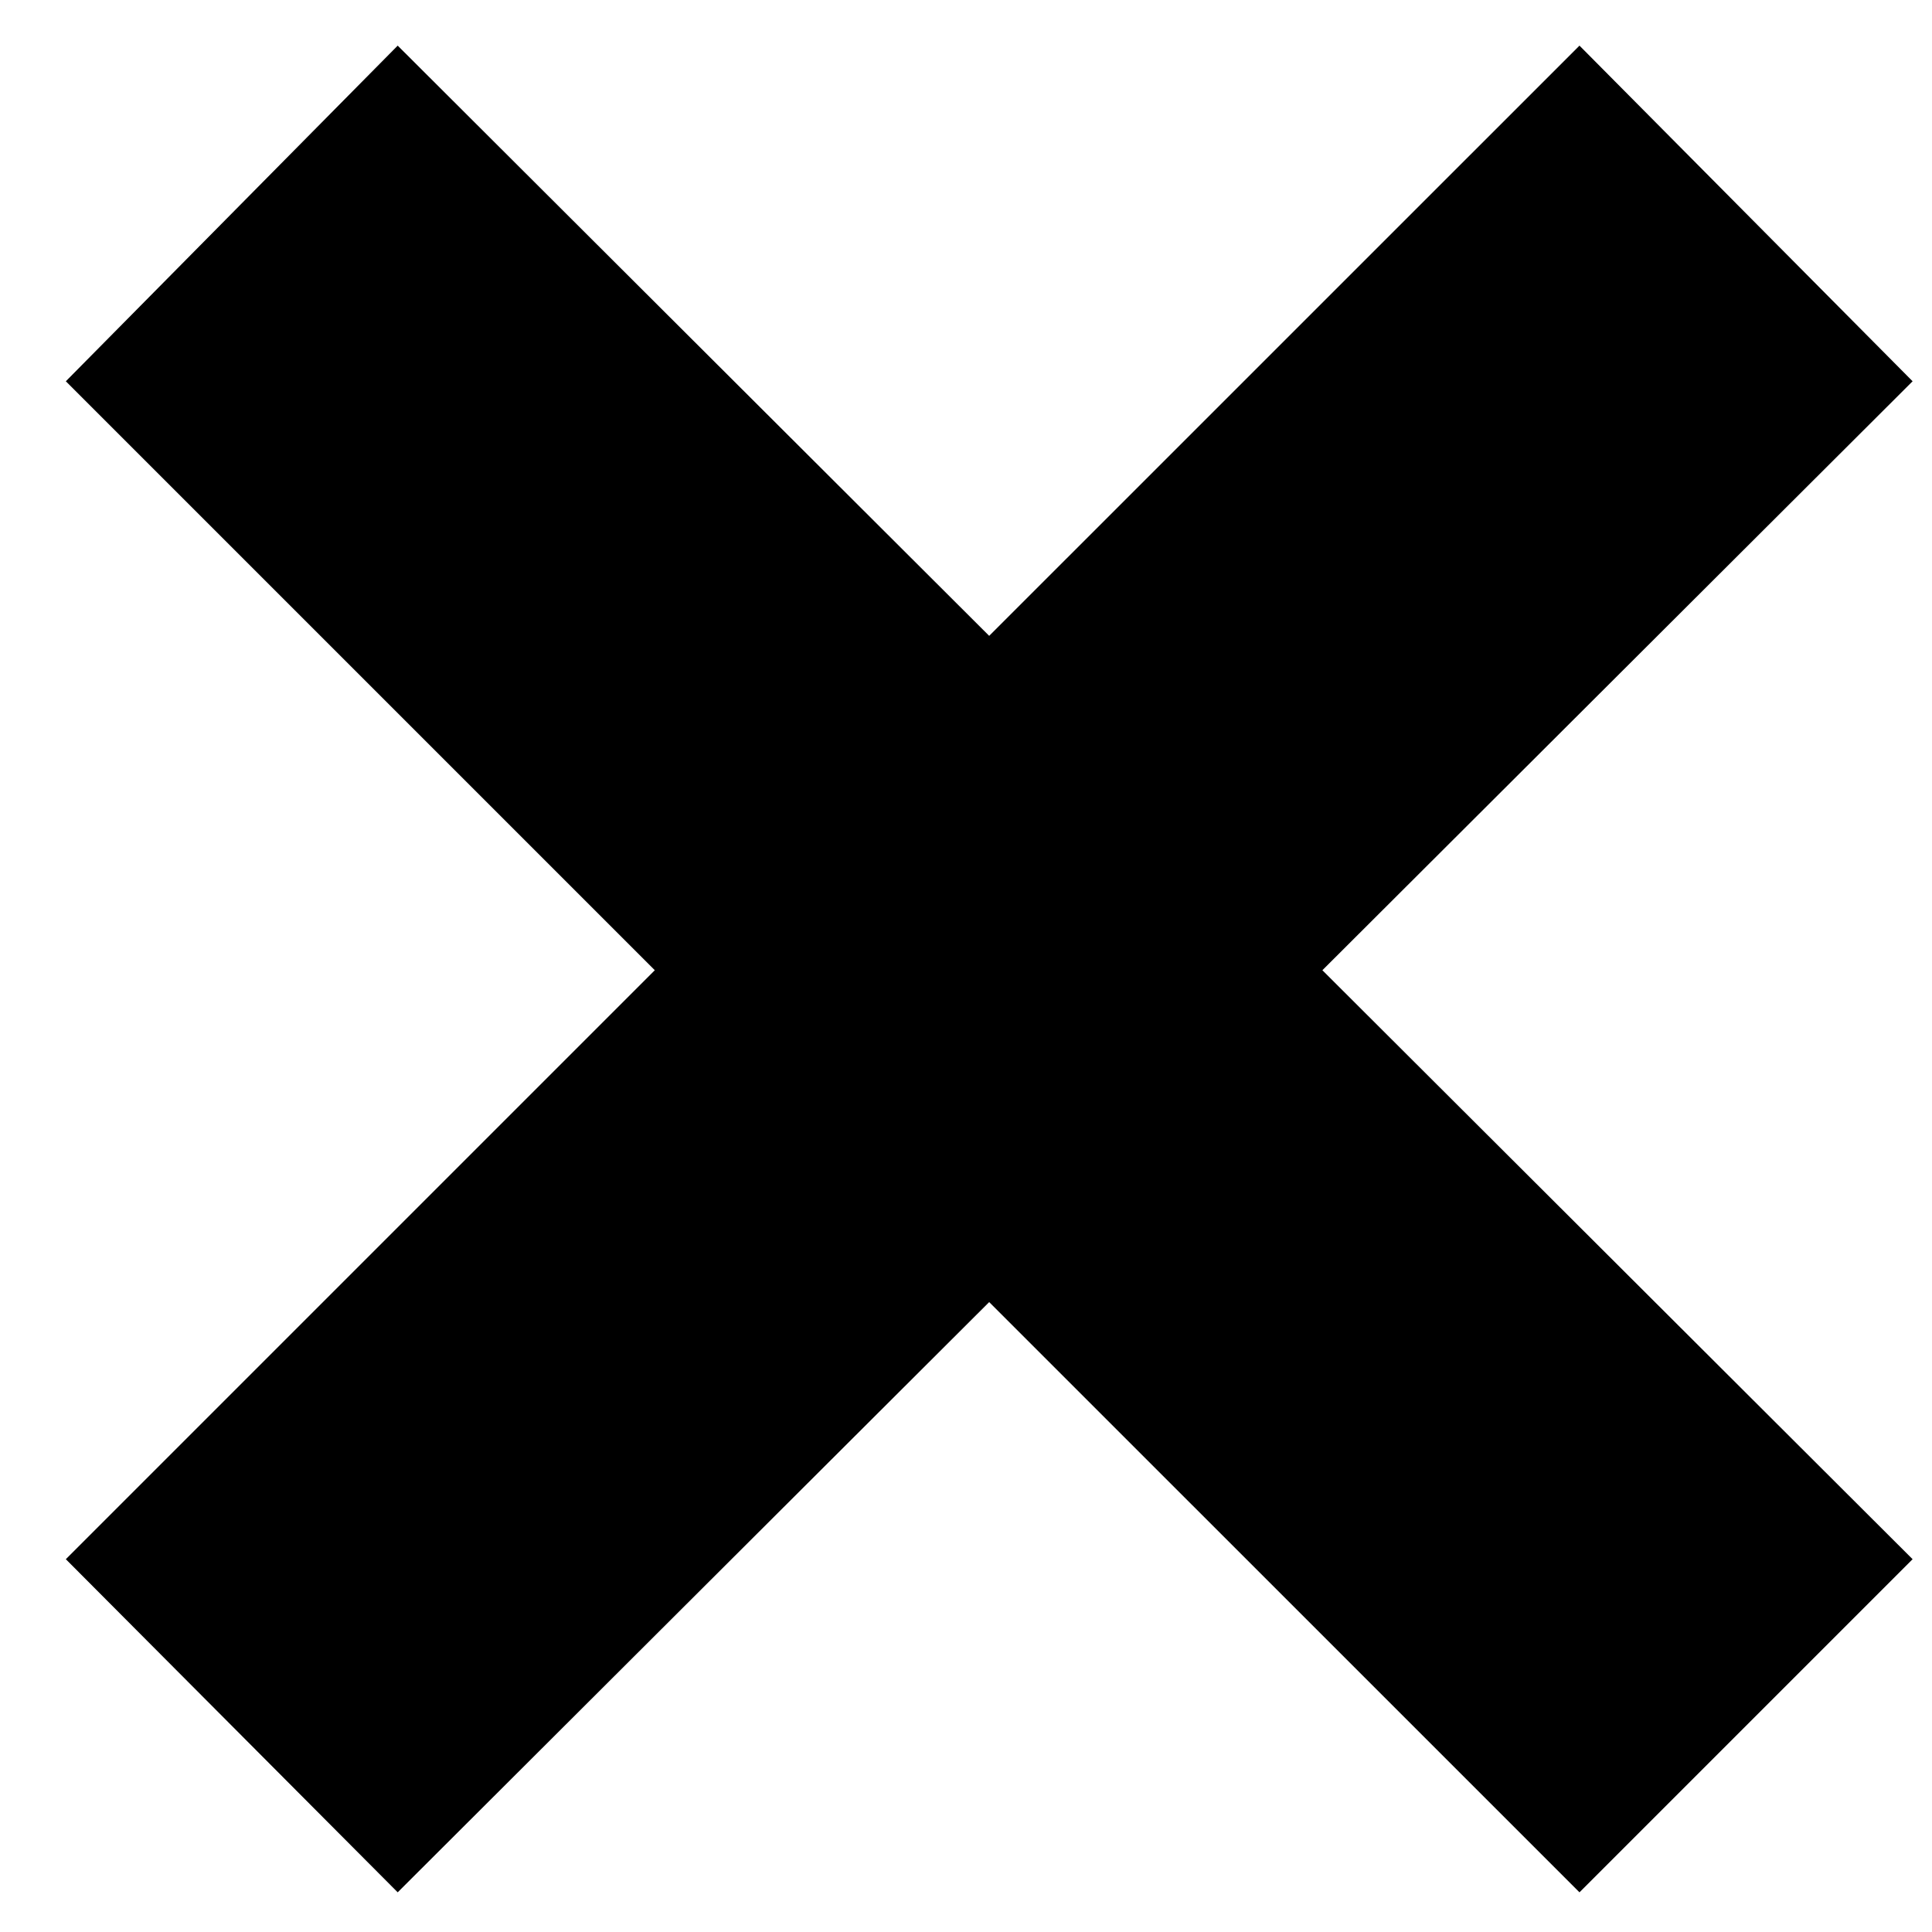 <svg width="26" height="26" viewBox="0 0 26 26" fill="none" xmlns="http://www.w3.org/2000/svg">
<path d="M21.256 25.466L25.739 20.983L17.796 13.057L25.739 5.131L21.256 0.614L13.312 8.557L5.352 0.614L0.886 5.131L8.812 13.057L0.886 20.983L5.352 25.466L13.312 17.523L21.256 25.466Z" fill="black"/>
</svg>
